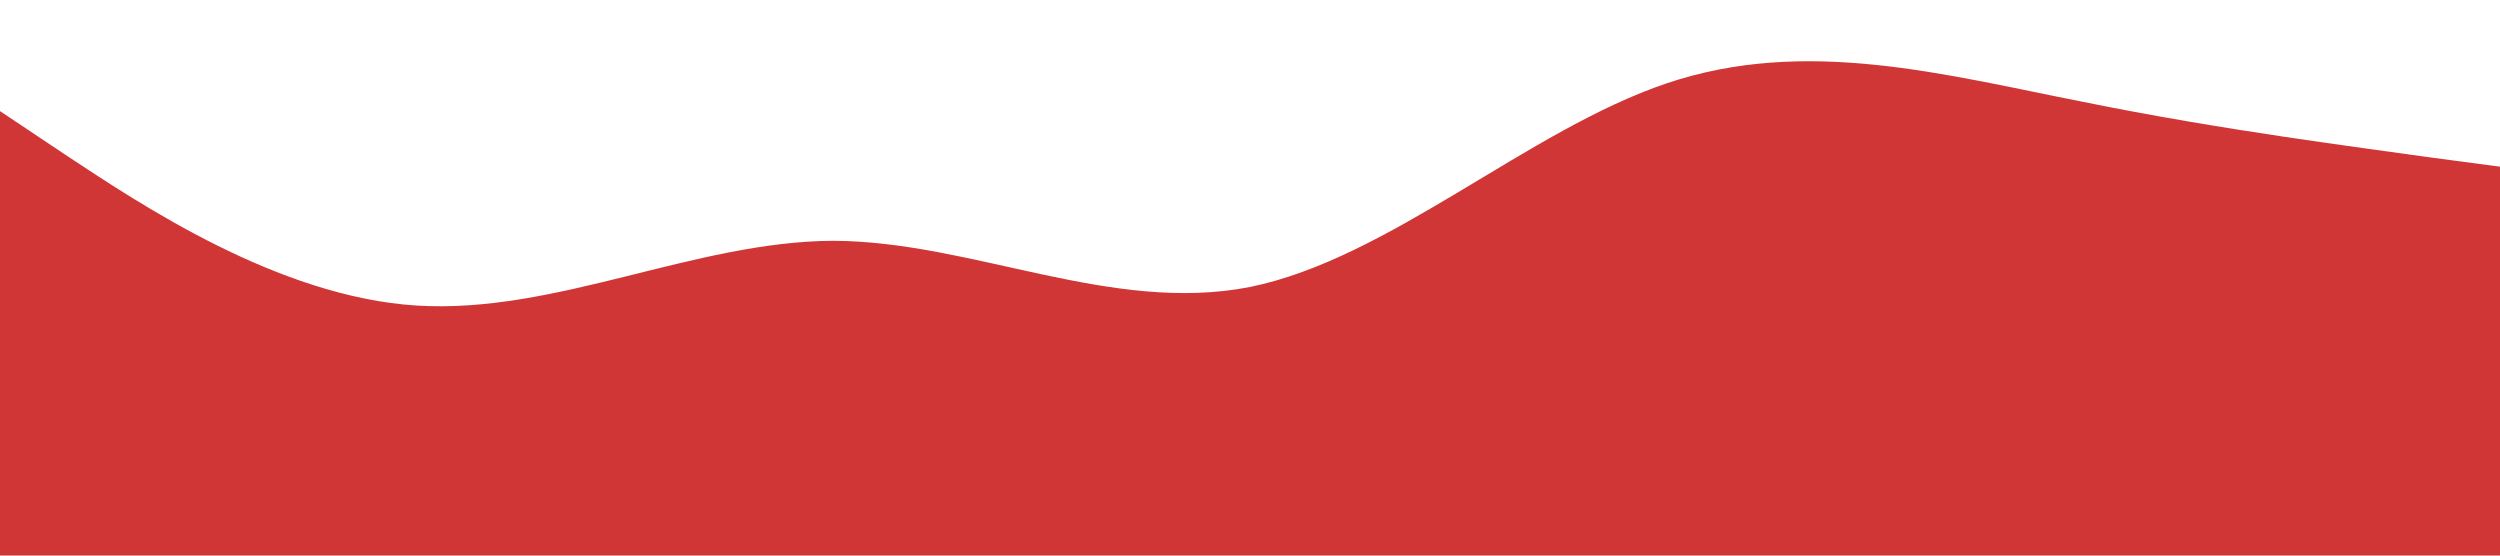 <?xml version="1.0" standalone="no"?><svg xmlns="http://www.w3.org/2000/svg" viewBox="0 0 1440 320"><path fill="#D13636" fill-opacity="1" d="M0,64L40,90.7C80,117,160,171,240,176C320,181,400,139,480,138.7C560,139,640,181,720,165.3C800,149,880,75,960,48C1040,21,1120,43,1200,58.7C1280,75,1360,85,1400,90.7L1440,96L1440,320L1400,320C1360,320,1280,320,1200,320C1120,320,1040,320,960,320C880,320,800,320,720,320C640,320,560,320,480,320C400,320,320,320,240,320C160,320,80,320,40,320L0,320Z"></path></svg>